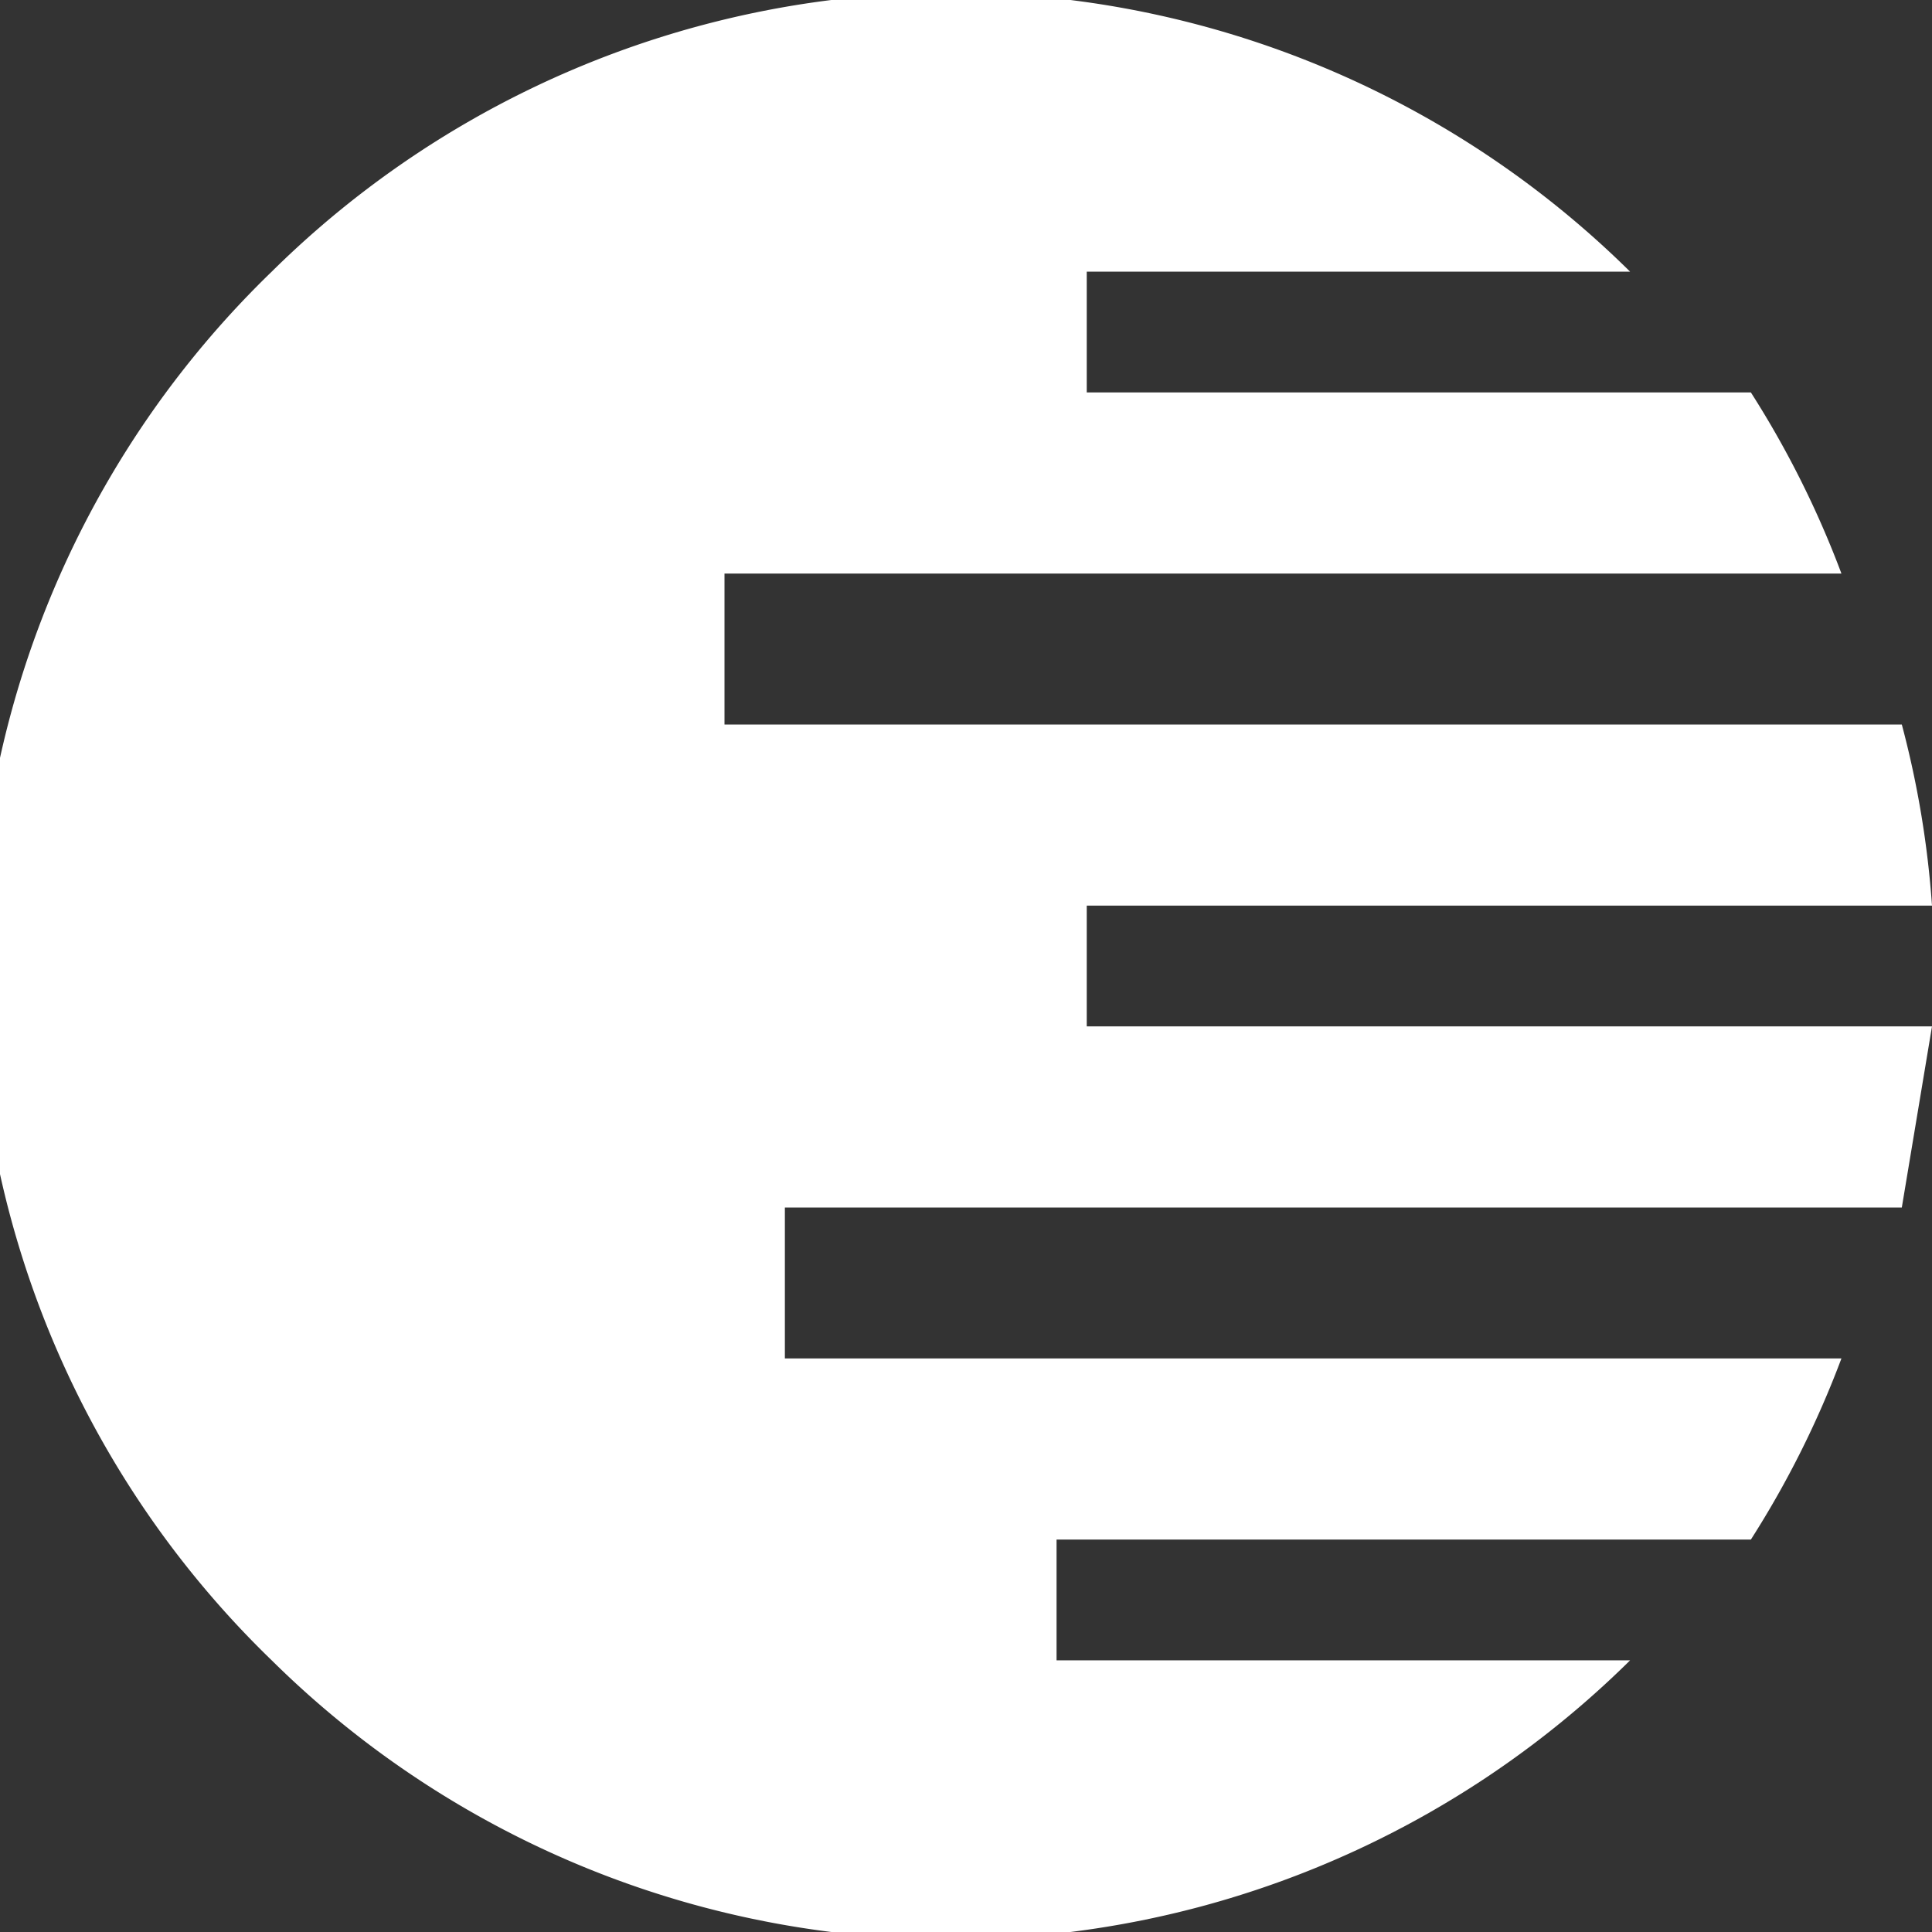 <svg xmlns="http://www.w3.org/2000/svg" viewBox="0 0 64 64"><rect x="0" y="0" width="64" height="64" fill="#333333" stroke="none"/><path fill="#FFF" d="M36 30h28a32 32 0 0 0-1-6H24v-5h37a32 32 0 0 0-3-6H36V9h18A32 32 0 0 0 9 9a32 32 0 0 0 0 46 32 32 0 0 0 45 0H35v-4h23a32 32 0 0 0 3-6H26v-5h37l1-6H36v-4z"/></svg>
